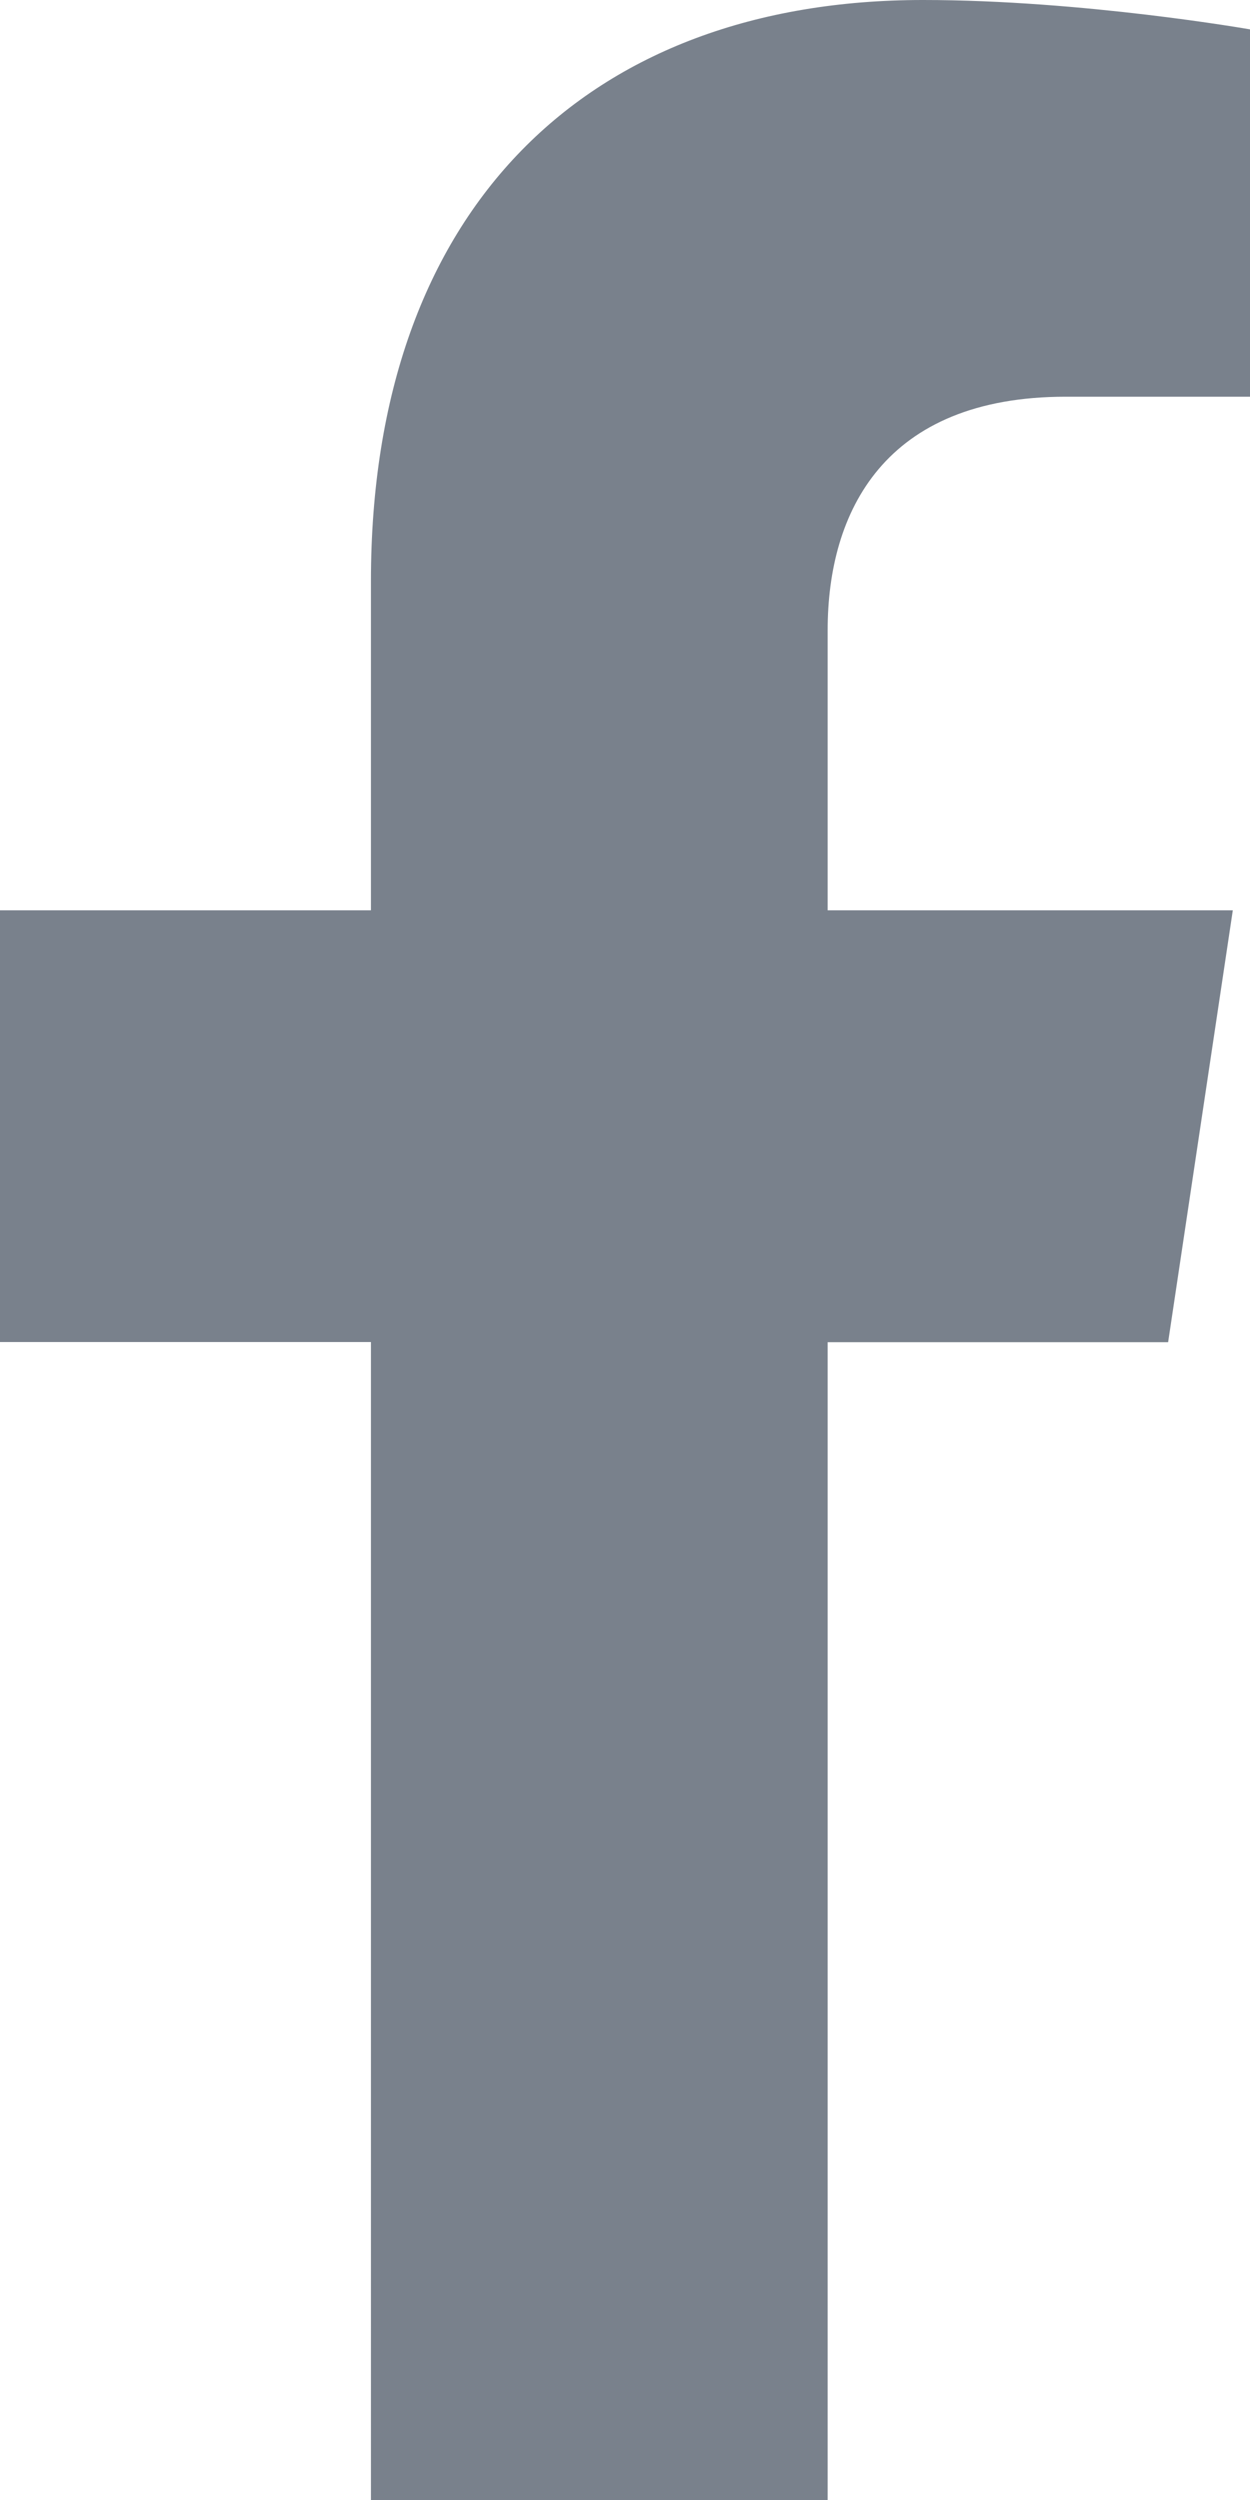<svg xmlns="http://www.w3.org/2000/svg" width="8" height="16" fill="none"><path fill="#79818C" fill-rule="evenodd" d="M7.89 5.826H5.297V4.033c0-.757.362-1.494 1.524-1.494H8V.188S6.93 0 5.907 0C3.77 0 2.374 1.324 2.374 3.72v2.106H0v2.763h2.374V16h2.923V8.59h2.179l.414-2.764z" clip-rule="evenodd"/></svg>